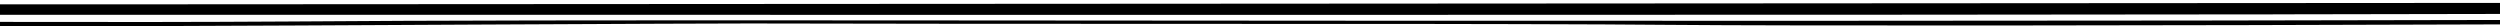 <?xml version="1.0" encoding="UTF-8"?><svg id="Layer_1" xmlns="http://www.w3.org/2000/svg" viewBox="0 0 600.79 6.28"><defs><style>.cls-1{fill-rule:evenodd;}</style></defs><path class="cls-1" d="m549.17,3.44c15.08-.03,32.69-.06,51.62-.09V.7c-88.24.06-196.63.13-325.46.2-81.73.03-190.57.11-241.87.14-10.87,0-22.18,0-33.46,0v2.51c177.3.06,476.67.04,549.17-.1Z"/><path class="cls-1" d="m600.79,4.8c-87.79.23-211.56.26-385.23.1-71.87-.05-110.09,0-146.93.27-19.8.13-44.39.15-68.63.09v.99c29.14.09,44.81.02,114.09-.34,33.64-.16,63.39-.3,66.03-.27,7.92.05,72.7.11,135.53.11,32.11-.03,70.34.08,84.79.22,31.05.27,120.83.17,200.35-.11v-1.06Z"/></svg>